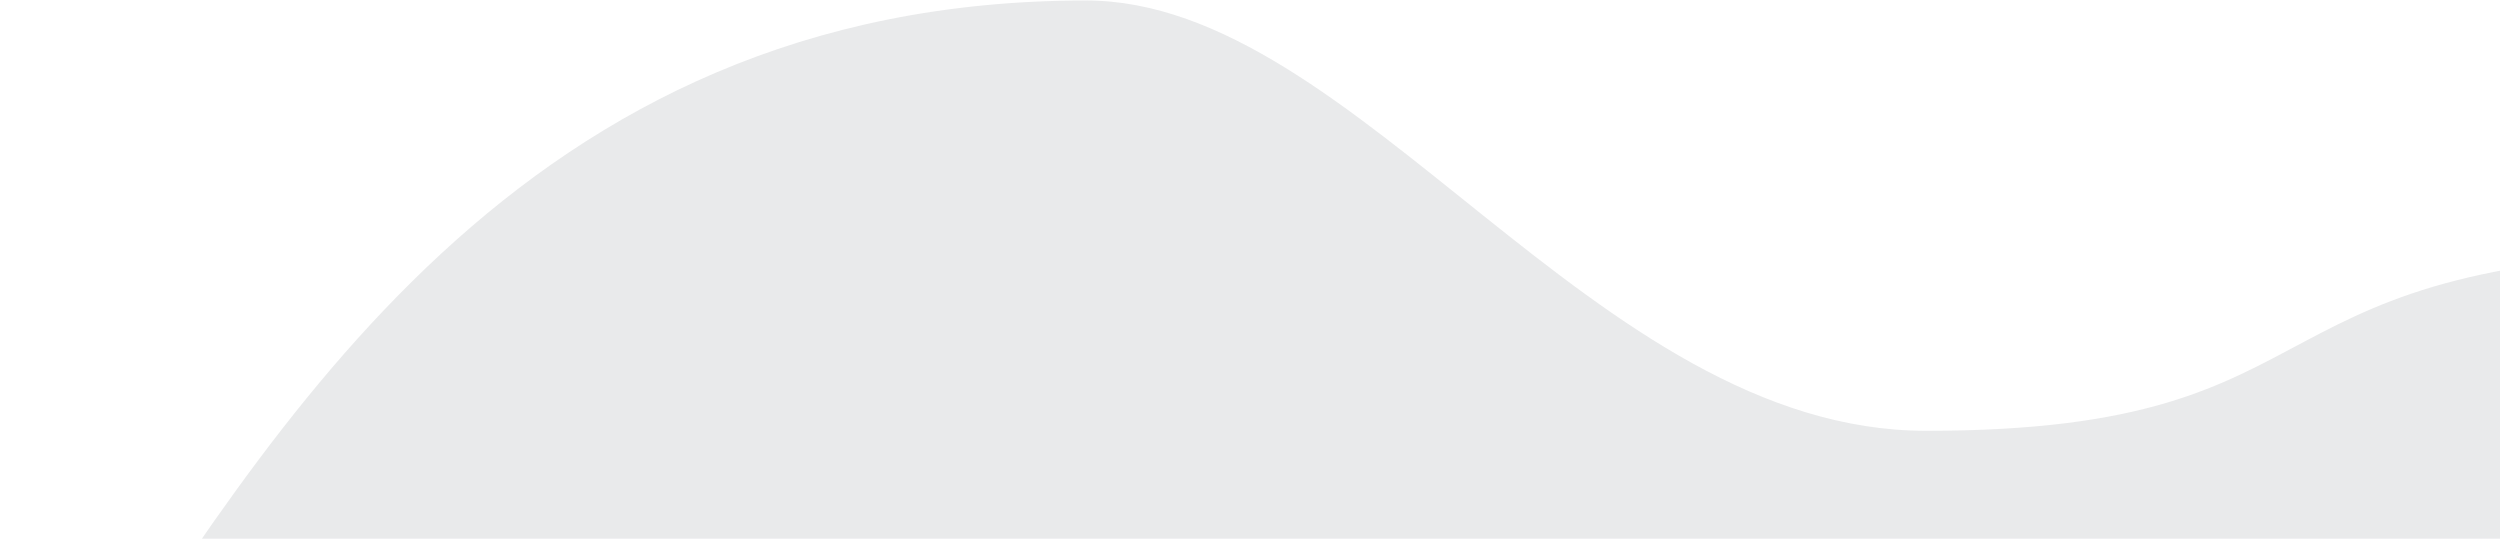 <svg width="427" height="92" viewBox="0 0 427 92" fill="none" xmlns="http://www.w3.org/2000/svg">
<path opacity="0.15" d="M468.001 43.082C542 43.082 559.661 98.674 518 128.664C473.618 160.612 334.496 167.082 284.501 167.082C187.575 167.082 -55.016 227.58 12.551 125.082C46.501 73.582 88.575 0.082 185.501 0.082C231.913 0.082 272.218 73.582 329.001 73.582C404.001 73.582 379.987 43.082 468.001 43.082Z" fill="#6E757C"/>
</svg>
